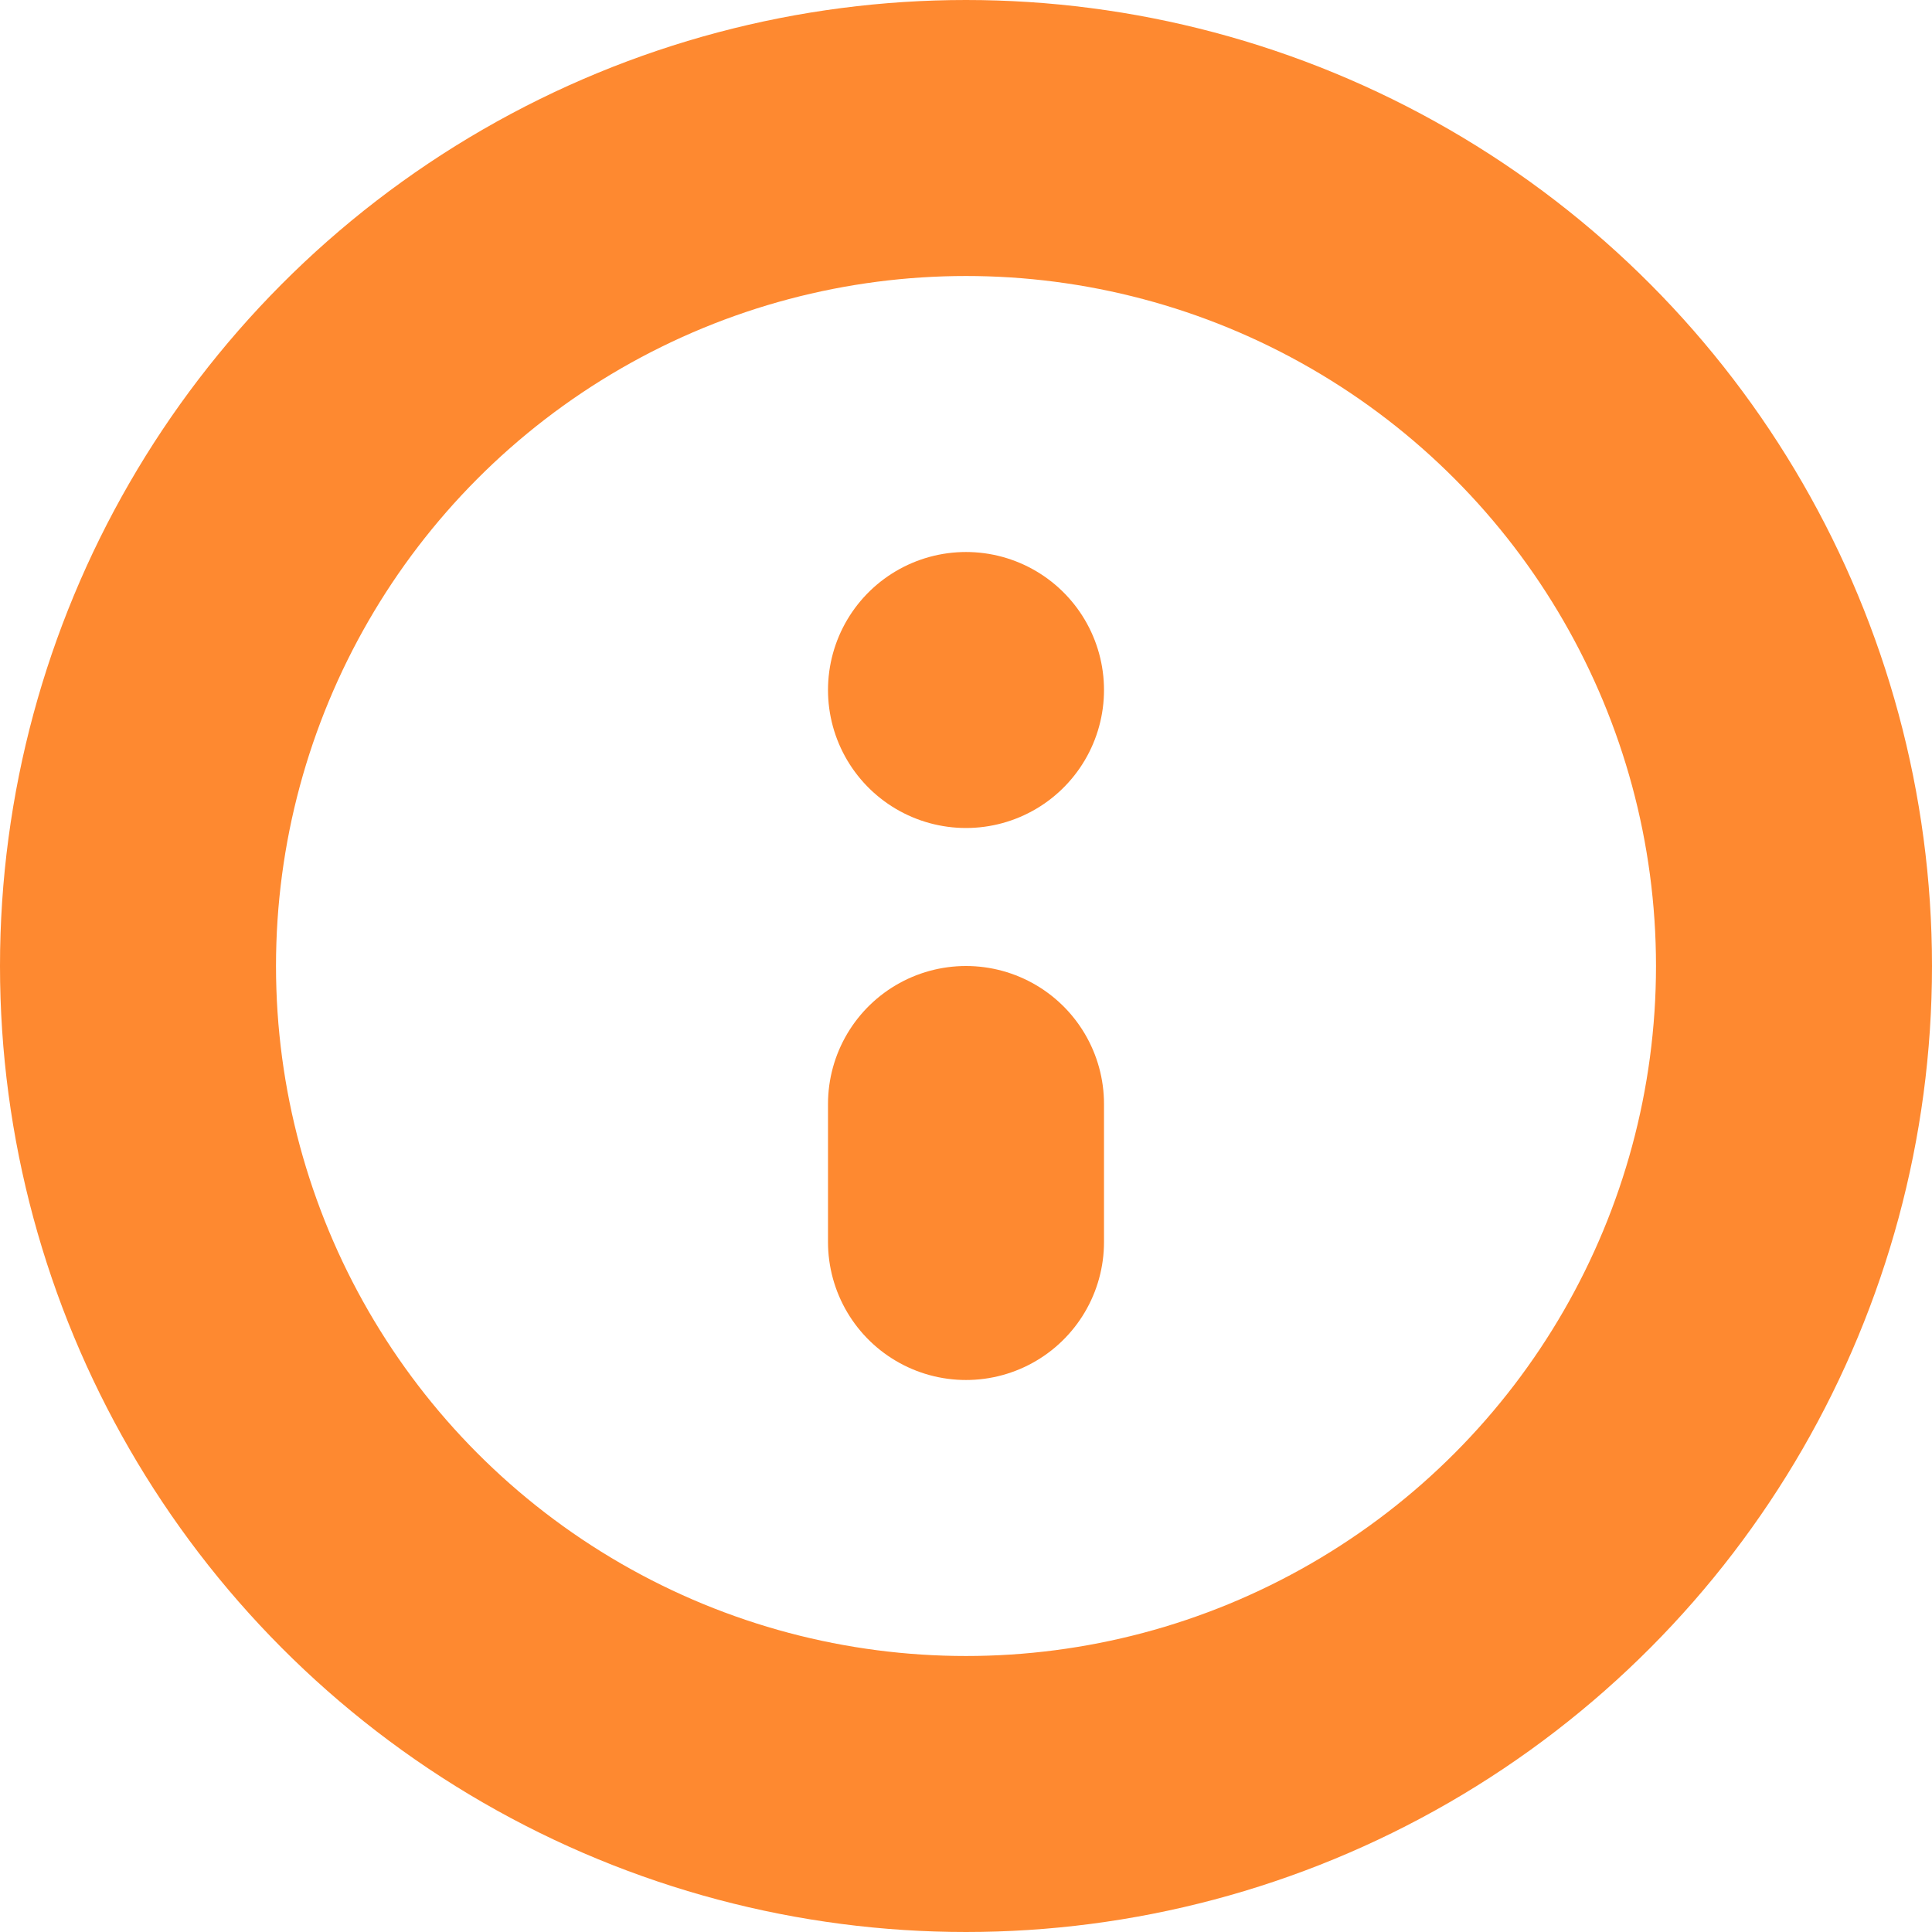 <svg xmlns="http://www.w3.org/2000/svg" width="14" height="14" viewBox="0 0 14 14">
  <g id="Group_4606" data-name="Group 4606" transform="translate(-34 -338)">
    <circle id="Ellipse_263" data-name="Ellipse 263" cx="6" cy="6" r="6" transform="translate(35 339)" stroke-width="2" stroke="#fe8930" stroke-linecap="round" stroke-linejoin="round" fill="none"/>
    <line id="Line_12" data-name="Line 12" y1="1" transform="translate(41 346)" fill="none" stroke="#fe8930" stroke-linecap="round" stroke-linejoin="round" stroke-width="2"/>
    <line id="Line_13" data-name="Line 13" transform="translate(41 343)" fill="none" stroke="#fe8930" stroke-linecap="round" stroke-linejoin="round" stroke-width="2"/>
  </g>
</svg>
